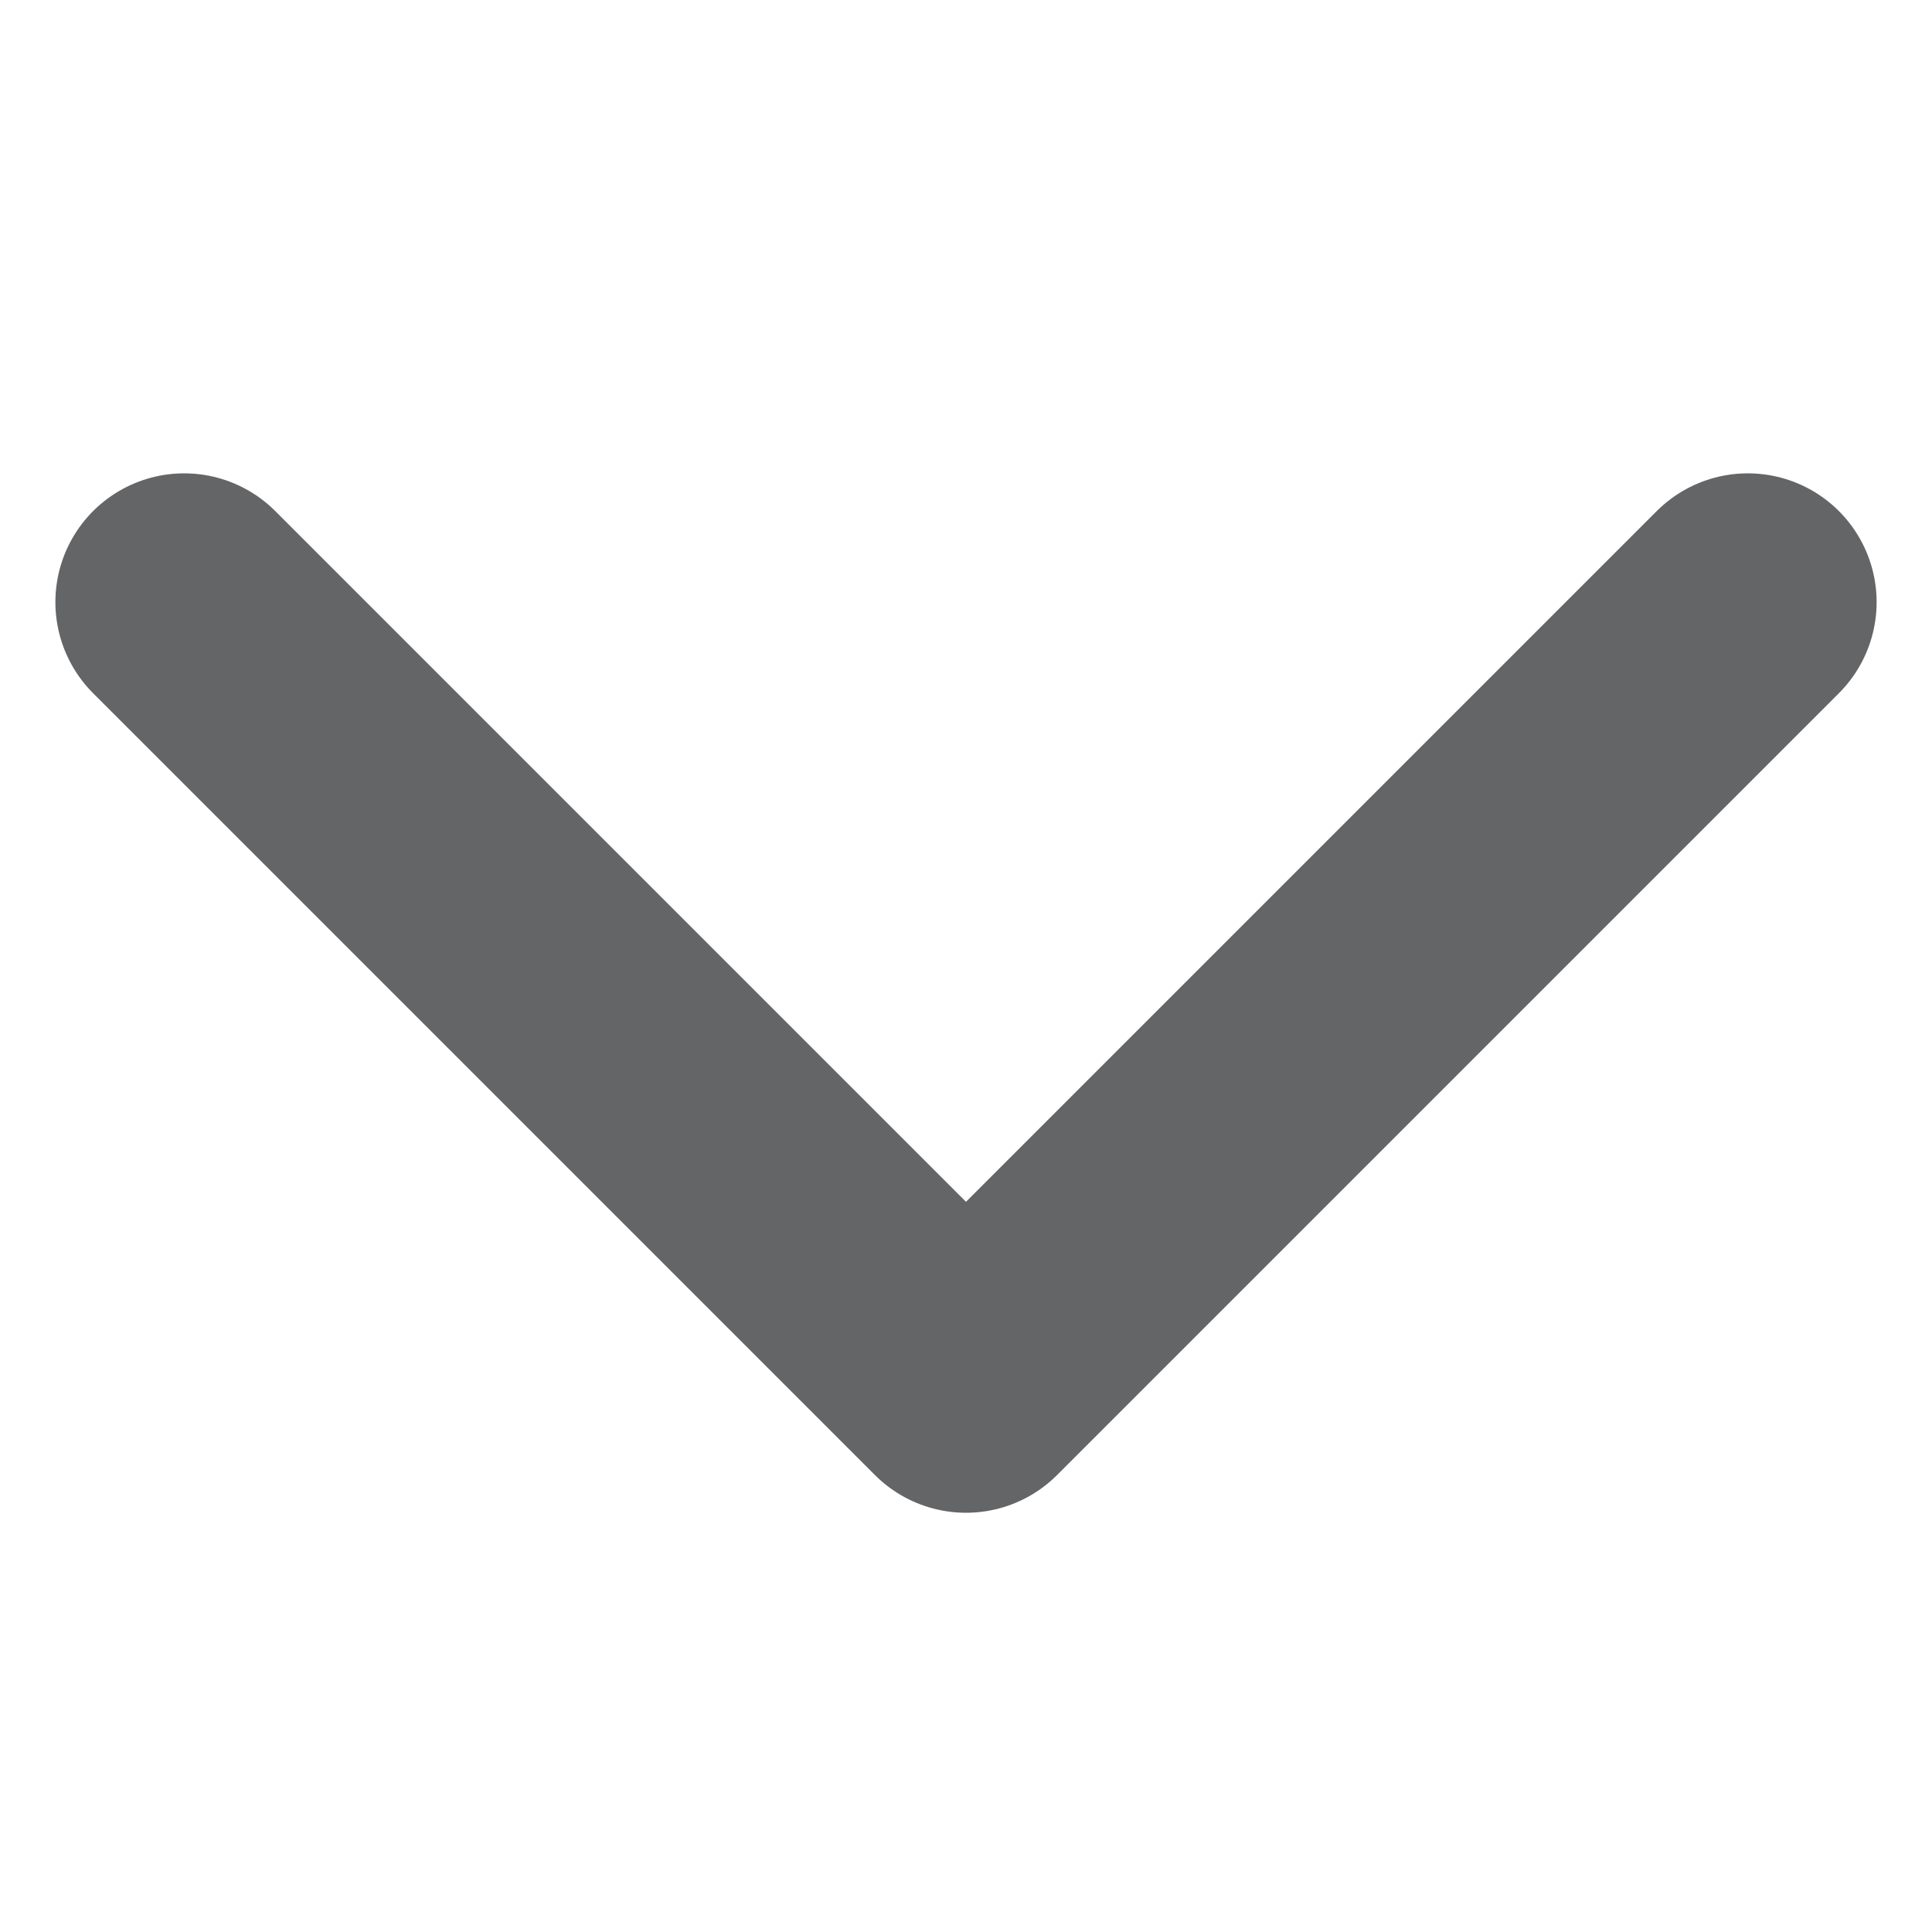 <svg xmlns="http://www.w3.org/2000/svg" xmlns:xlink="http://www.w3.org/1999/xlink" width="10" height="10" viewBox="0 0 12 12">
  <defs>
    <clipPath id="clip-path">
      <rect id="Rectangle_3102" data-name="Rectangle 3102" width="12" height="12" fill="#fff" stroke="#707070" stroke-width="1"/>
    </clipPath>
  </defs>
  <g id="Mask_Group_210" data-name="Mask Group 210" clip-path="url(#clip-path)">
    <path id="chevron-down" d="M6.474,9.711l4.856,4.856,4.856-4.856" transform="translate(-5.33 -5.971)" fill="none" stroke="#646567" stroke-linecap="round" stroke-linejoin="round" stroke-width="1.6"/>
  </g>
</svg>
